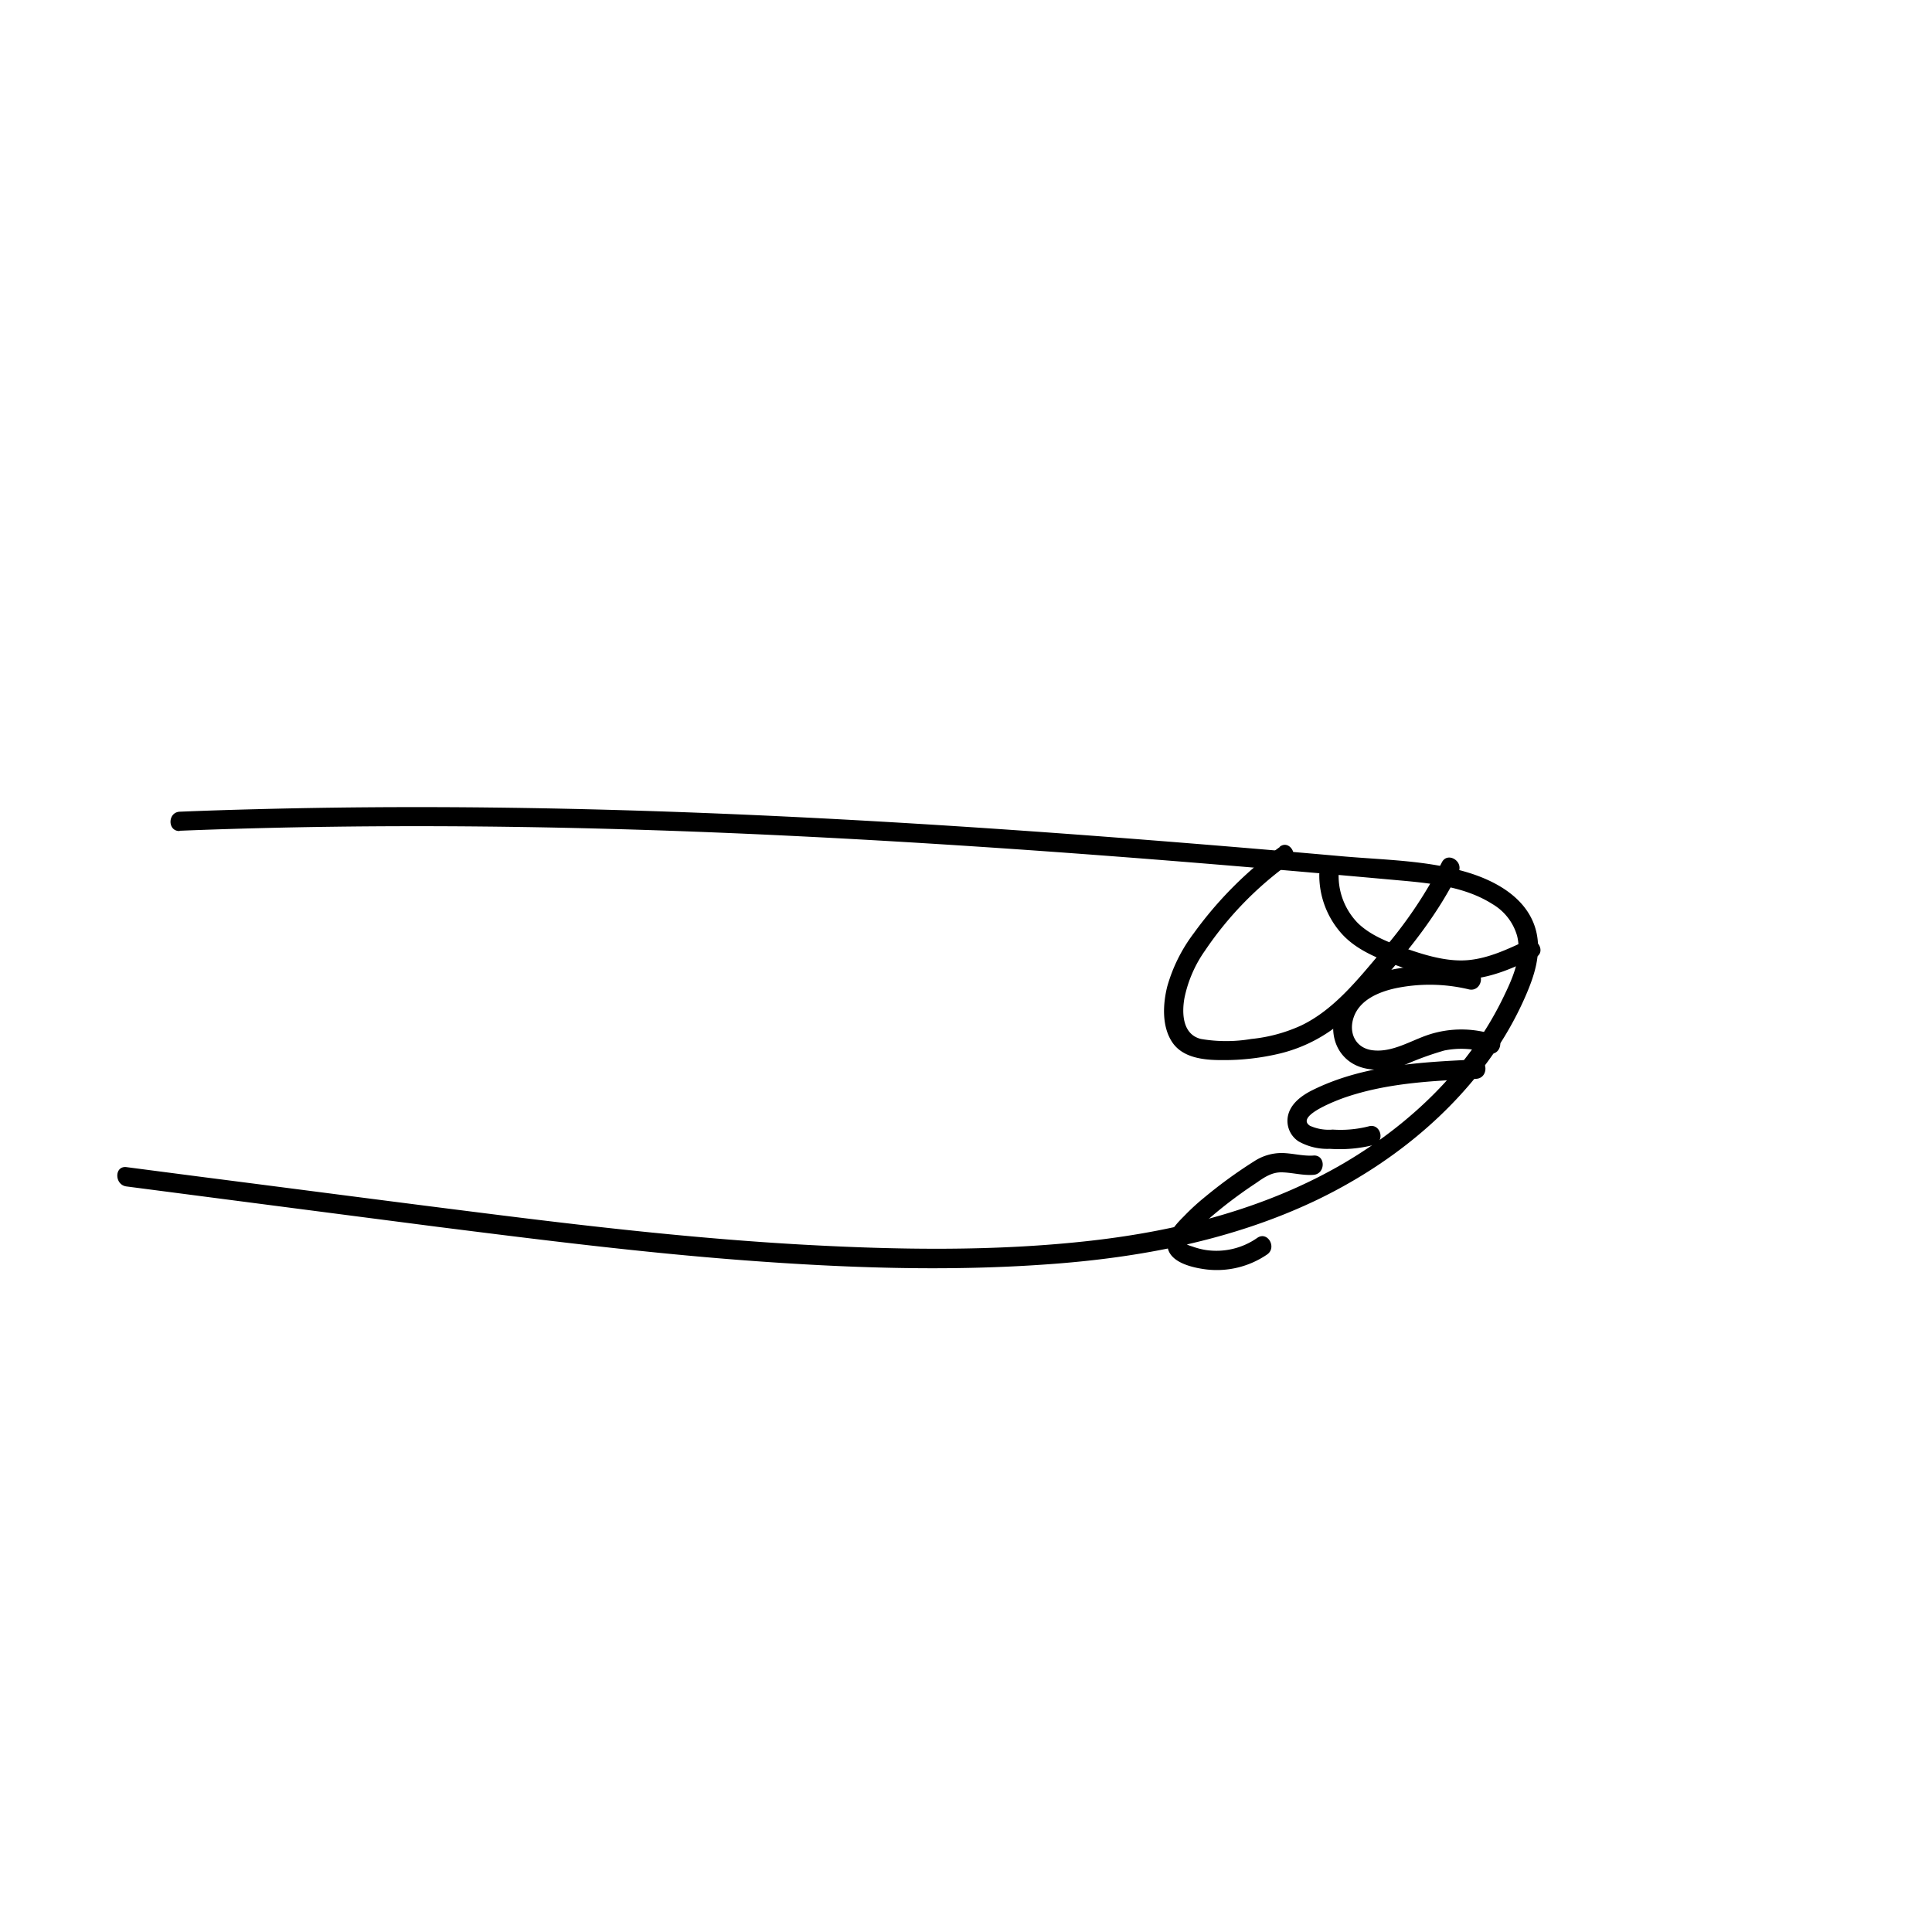 <svg id="Layer_1" data-name="Layer 1" xmlns="http://www.w3.org/2000/svg" viewBox="0 0 300 300">
  <title>hand_rock</title>
  <path d="M27.87,129c31.43-1.25,62.91-.76,94.32.76s62.5,4,93.69,6.82c5.37.49,11.21.84,15.89,3.82a8.38,8.38,0,0,1,3.8,4.9c.84,3.28-.75,6.72-2.16,9.62-5.29,10.91-14.32,19.57-24.69,25.67-11.93,7-25.61,10.51-39.28,12.06-14.88,1.69-30,1.44-44.91.61-15.62-.88-31.19-2.61-46.72-4.55s-31.21-4-46.81-6l-11.36-1.48c-1.91-.24-1.89,2.76,0,3q24.18,3.15,48.36,6.28c15.85,2,31.72,4,47.67,5.2,15.56,1.17,31.28,1.74,46.87.62,14.39-1,28.86-3.74,41.94-10,11.08-5.33,21.11-13.28,28-23.58a52.6,52.6,0,0,0,4.37-8c1.37-3.13,2.49-6.48,1.74-9.91-1.14-5.18-6.1-8-10.8-9.4-6.19-1.85-12.9-1.91-19.29-2.47q-12.12-1.08-24.27-2.06c-16-1.29-32.05-2.45-48.09-3.37-32.06-1.84-64.2-2.74-96.3-1.89q-6,.15-11.92.39c-1.92.08-1.93,3.08,0,3Z"/>
  <path d="M204.86,135.69a13.59,13.59,0,0,0,3.22,9c2.25,2.68,5.55,4,8.76,5.21,3.57,1.29,7.37,2.46,11.21,2.15s7.07-1.83,10.38-3.38c1.75-.82.23-3.41-1.51-2.59-2.81,1.31-5.74,2.7-8.87,3s-6.48-.66-9.54-1.73c-2.7-.95-5.58-2-7.65-4a10.5,10.5,0,0,1-3-7.56,1.5,1.5,0,0,0-3,0Z"/>
  <path d="M228.94,150.78a30.51,30.51,0,0,0-12-.37c-3.34.58-6.9,2-8.74,5-1.61,2.62-1.7,6.29.47,8.63,2.44,2.65,6.51,2.36,9.61,1.25a47.88,47.88,0,0,1,6-2.17,13.36,13.36,0,0,1,6.84.42c1.85.58,2.64-2.32.8-2.9a16.36,16.36,0,0,0-10,0c-2.84.92-5.71,2.84-8.82,2.44-2.66-.35-3.74-2.76-2.88-5.17.95-2.66,3.86-3.87,6.41-4.44a26.07,26.07,0,0,1,11.46.16c1.88.44,2.68-2.46.8-2.89Z"/>
  <path d="M229.21,164.52c-8.59.4-17.55.86-25.4,4.75-1.52.75-3.16,1.9-3.71,3.6a3.81,3.81,0,0,0,1.55,4.37,9.13,9.13,0,0,0,4.84,1.15,21.71,21.71,0,0,0,6.82-.6c1.85-.53,1.07-3.43-.79-2.89a17.69,17.69,0,0,1-5.57.5,7.12,7.12,0,0,1-3.54-.59c-2.44-1.57,4.71-4.16,5.59-4.45,6.5-2.2,13.41-2.53,20.21-2.84,1.92-.09,1.94-3.09,0-3Z"/>
  <path d="M204,179.43c-1.67.12-3.26-.36-4.92-.39a7.82,7.82,0,0,0-4.3,1.26,73.46,73.46,0,0,0-7.62,5.52,35.61,35.61,0,0,0-3.33,3.05c-1,1-2.2,2.25-2.49,3.73-.63,3.27,3.64,4.23,6,4.52a13.83,13.83,0,0,0,9.41-2.32c1.58-1.08.08-3.68-1.51-2.59a11.07,11.07,0,0,1-8,1.89,11.35,11.35,0,0,1-2.08-.54c-.2-.07-.81-.22-.91-.41s0,0,.11-.3c.16-.6,1-1.3,1.42-1.73s1.09-1.11,1.67-1.64a69,69,0,0,1,7.48-5.7c1.28-.89,2.48-1.77,4.1-1.74s3.25.51,4.92.39c1.91-.13,1.93-3.13,0-3Z"/>
  <path d="M198.73,131.52a59.78,59.78,0,0,0-13.38,13.42,24.81,24.81,0,0,0-4.11,8.28c-.67,2.71-.85,6.13.76,8.58s4.85,2.81,7.64,2.81a37.17,37.17,0,0,0,9.22-1.05,23.46,23.46,0,0,0,8.34-3.94,48,48,0,0,0,6.68-6.54c4.81-5.41,9.4-11.1,12.59-17.64.84-1.73-1.74-3.25-2.59-1.51a68.37,68.37,0,0,1-9.51,14c-3.56,4.2-7.26,8.88-12.33,11.31a24.42,24.42,0,0,1-7.74,2.09,23.27,23.27,0,0,1-7.81,0c-2.85-.69-3-3.93-2.57-6.35a19.52,19.52,0,0,1,3.18-7.35,53.68,53.68,0,0,1,13.15-13.57c1.54-1.13,0-3.74-1.52-2.59Z"/>
</svg>
